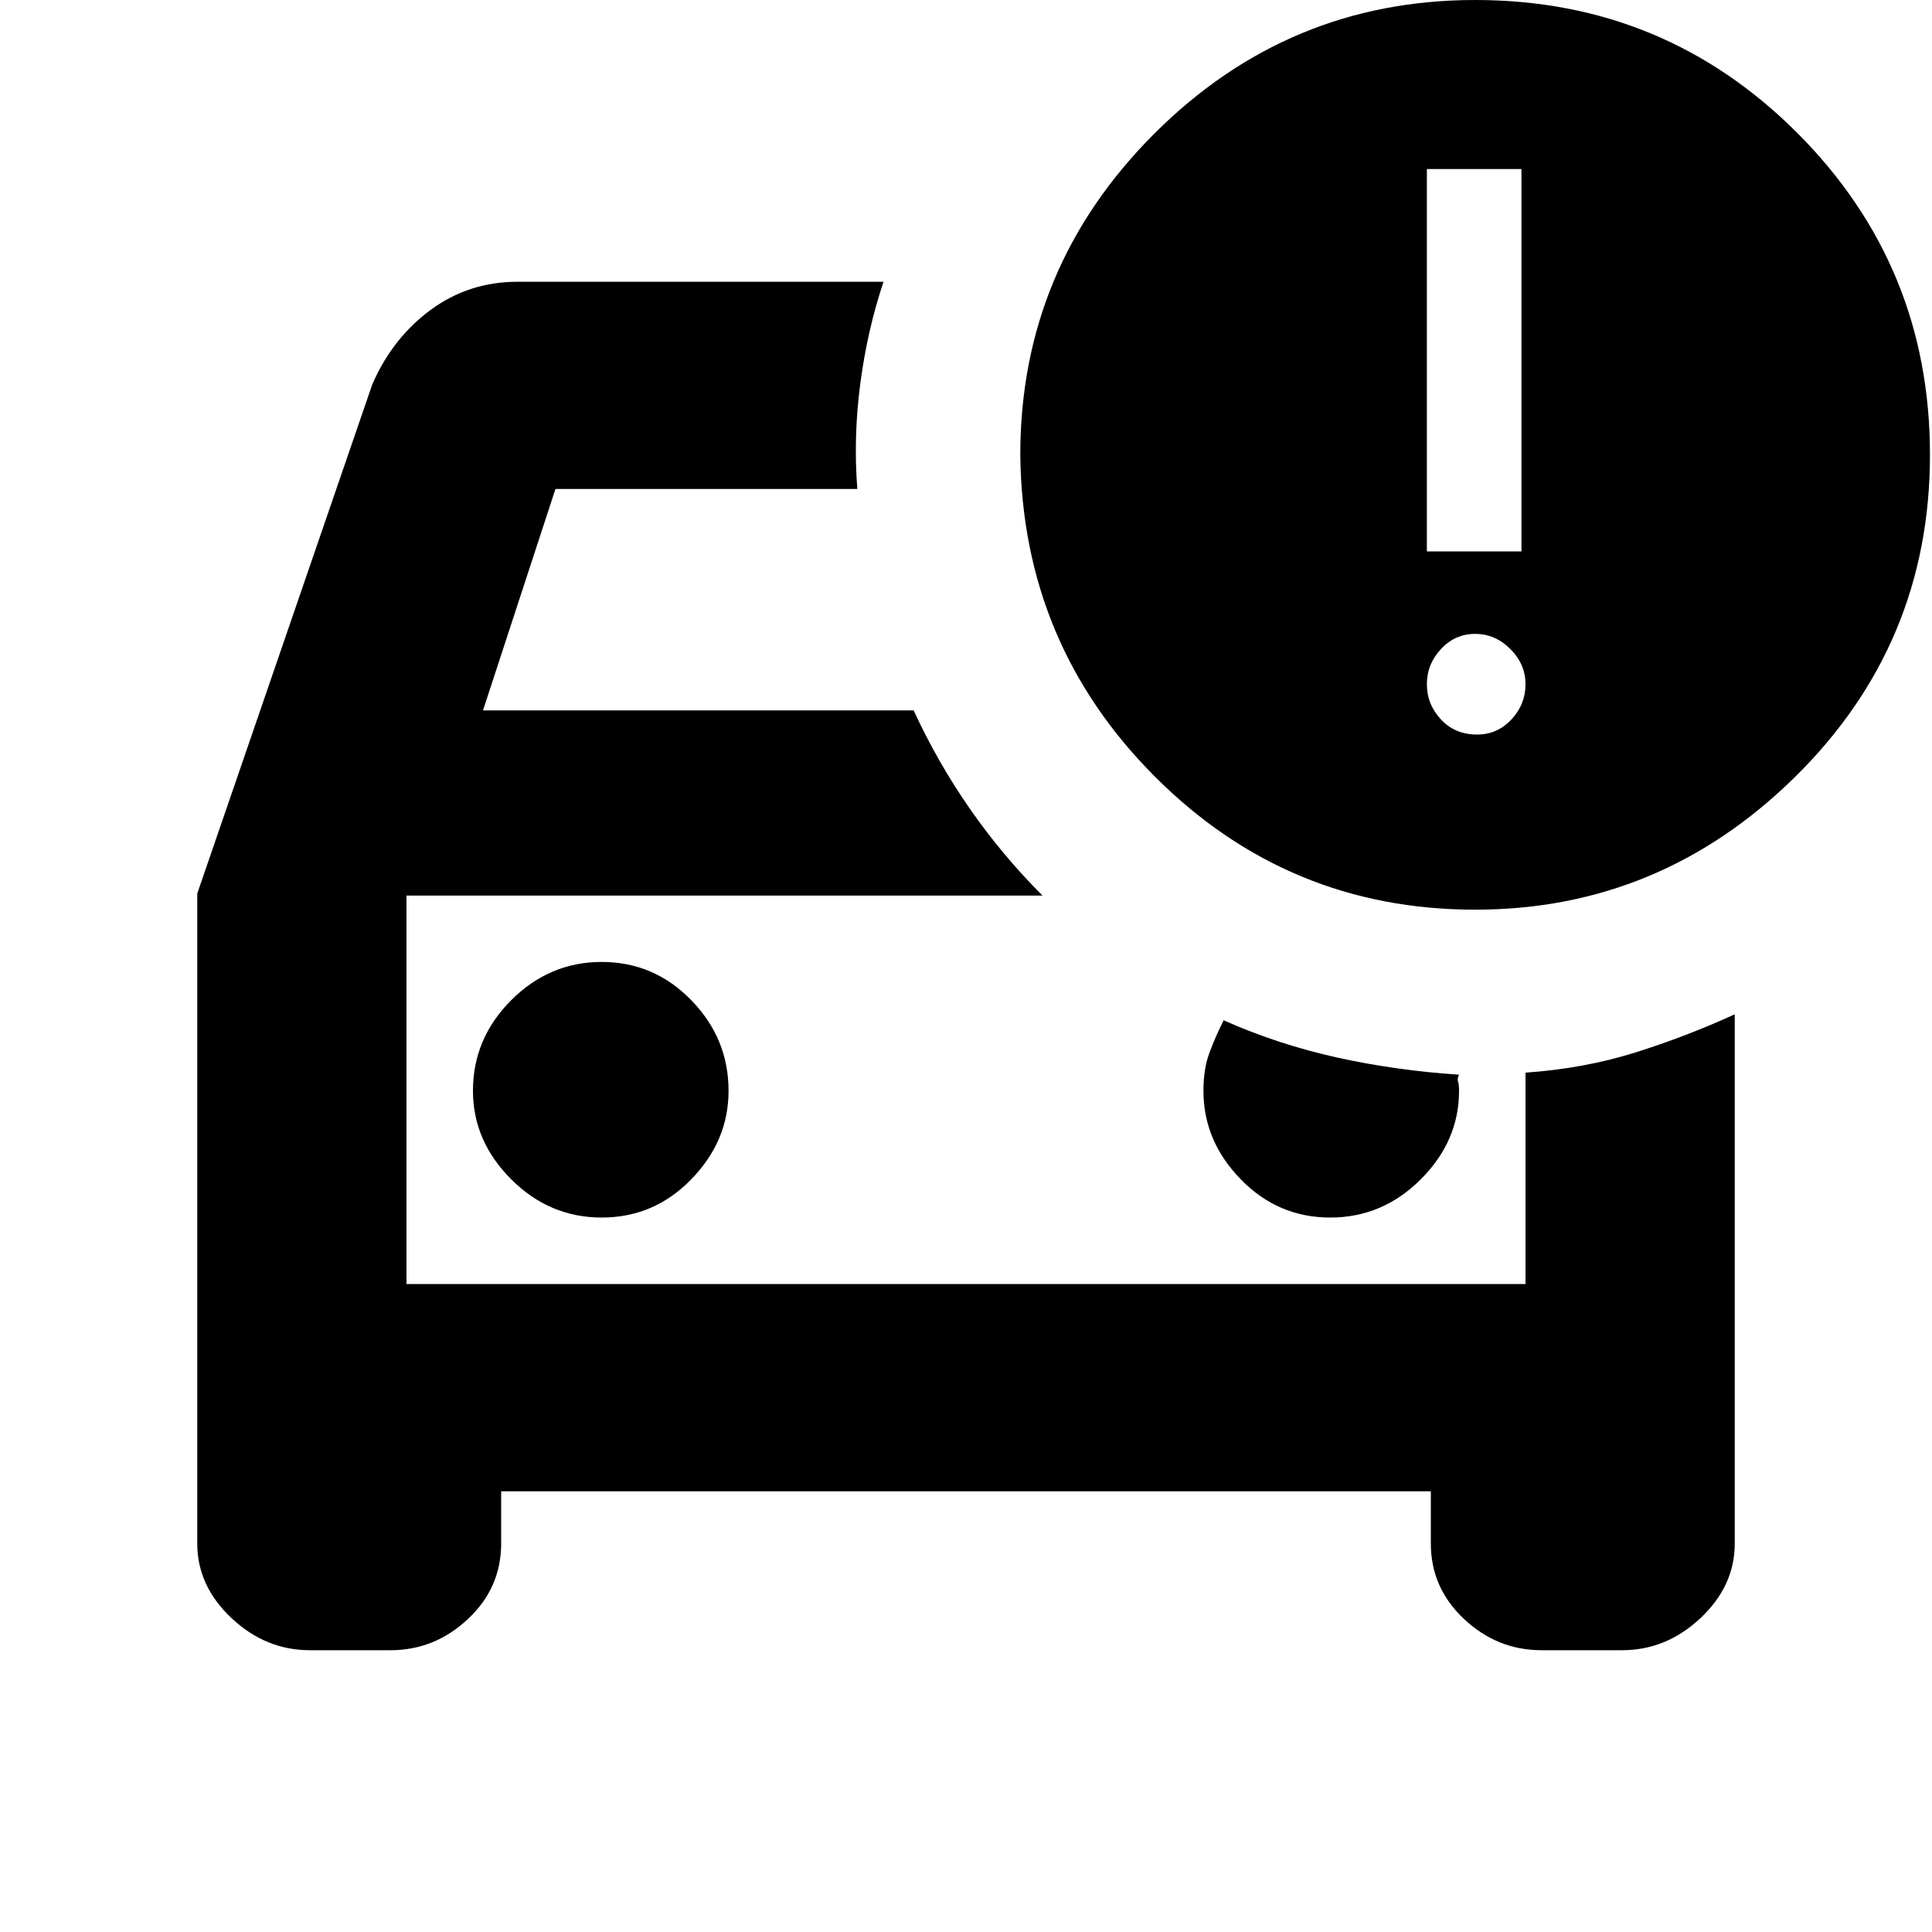 <svg xmlns="http://www.w3.org/2000/svg" height="20" width="20"><path d="M15.271 9.417Q13.333 9.417 11.958 8.042Q10.583 6.667 10.562 4.708Q10.562 2.771 11.948 1.385Q13.333 0 15.271 0Q17.229 0 18.604 1.375Q19.979 2.75 19.979 4.708Q19.979 6.667 18.583 8.042Q17.188 9.417 15.271 9.417ZM14.771 5.708H15.75V1.75H14.771ZM3.208 17.083Q2.75 17.083 2.396 16.75Q2.042 16.417 2.042 15.979V9.25L3.854 3.979Q4.062 3.5 4.458 3.208Q4.854 2.917 5.354 2.917H9.146Q8.979 3.417 8.906 3.969Q8.833 4.521 8.875 5.062H5.75L5 7.354H9.458Q9.708 7.896 10.042 8.375Q10.375 8.854 10.792 9.271H4.208V13.292H15.792V11.104Q16.396 11.062 16.927 10.896Q17.458 10.729 17.958 10.5V15.979Q17.958 16.417 17.604 16.75Q17.25 17.083 16.792 17.083H15.958Q15.5 17.083 15.156 16.76Q14.812 16.438 14.812 15.979V15.438H5.188V15.979Q5.188 16.438 4.844 16.76Q4.5 17.083 4.042 17.083ZM15.292 7.604Q15.5 7.604 15.646 7.448Q15.792 7.292 15.792 7.083Q15.792 6.875 15.635 6.719Q15.479 6.562 15.271 6.562Q15.062 6.562 14.917 6.719Q14.771 6.875 14.771 7.083Q14.771 7.292 14.917 7.448Q15.062 7.604 15.292 7.604ZM6.229 12.604Q6.771 12.604 7.156 12.208Q7.542 11.812 7.542 11.292Q7.542 10.75 7.156 10.354Q6.771 9.958 6.229 9.958Q5.688 9.958 5.292 10.354Q4.896 10.75 4.896 11.292Q4.896 11.812 5.292 12.208Q5.688 12.604 6.229 12.604ZM13.771 12.604Q14.312 12.604 14.708 12.208Q15.104 11.812 15.104 11.292Q15.104 11.229 15.094 11.198Q15.083 11.167 15.104 11.125Q14.458 11.083 13.844 10.948Q13.229 10.812 12.667 10.562Q12.583 10.729 12.521 10.896Q12.458 11.062 12.458 11.292Q12.458 11.812 12.844 12.208Q13.229 12.604 13.771 12.604ZM4.208 13.292V9.271Q4.208 9.271 4.208 9.271Q4.208 9.271 4.208 9.271Q4.208 9.271 4.208 9.271Q4.208 9.271 4.208 9.271V13.292Z"/></svg>